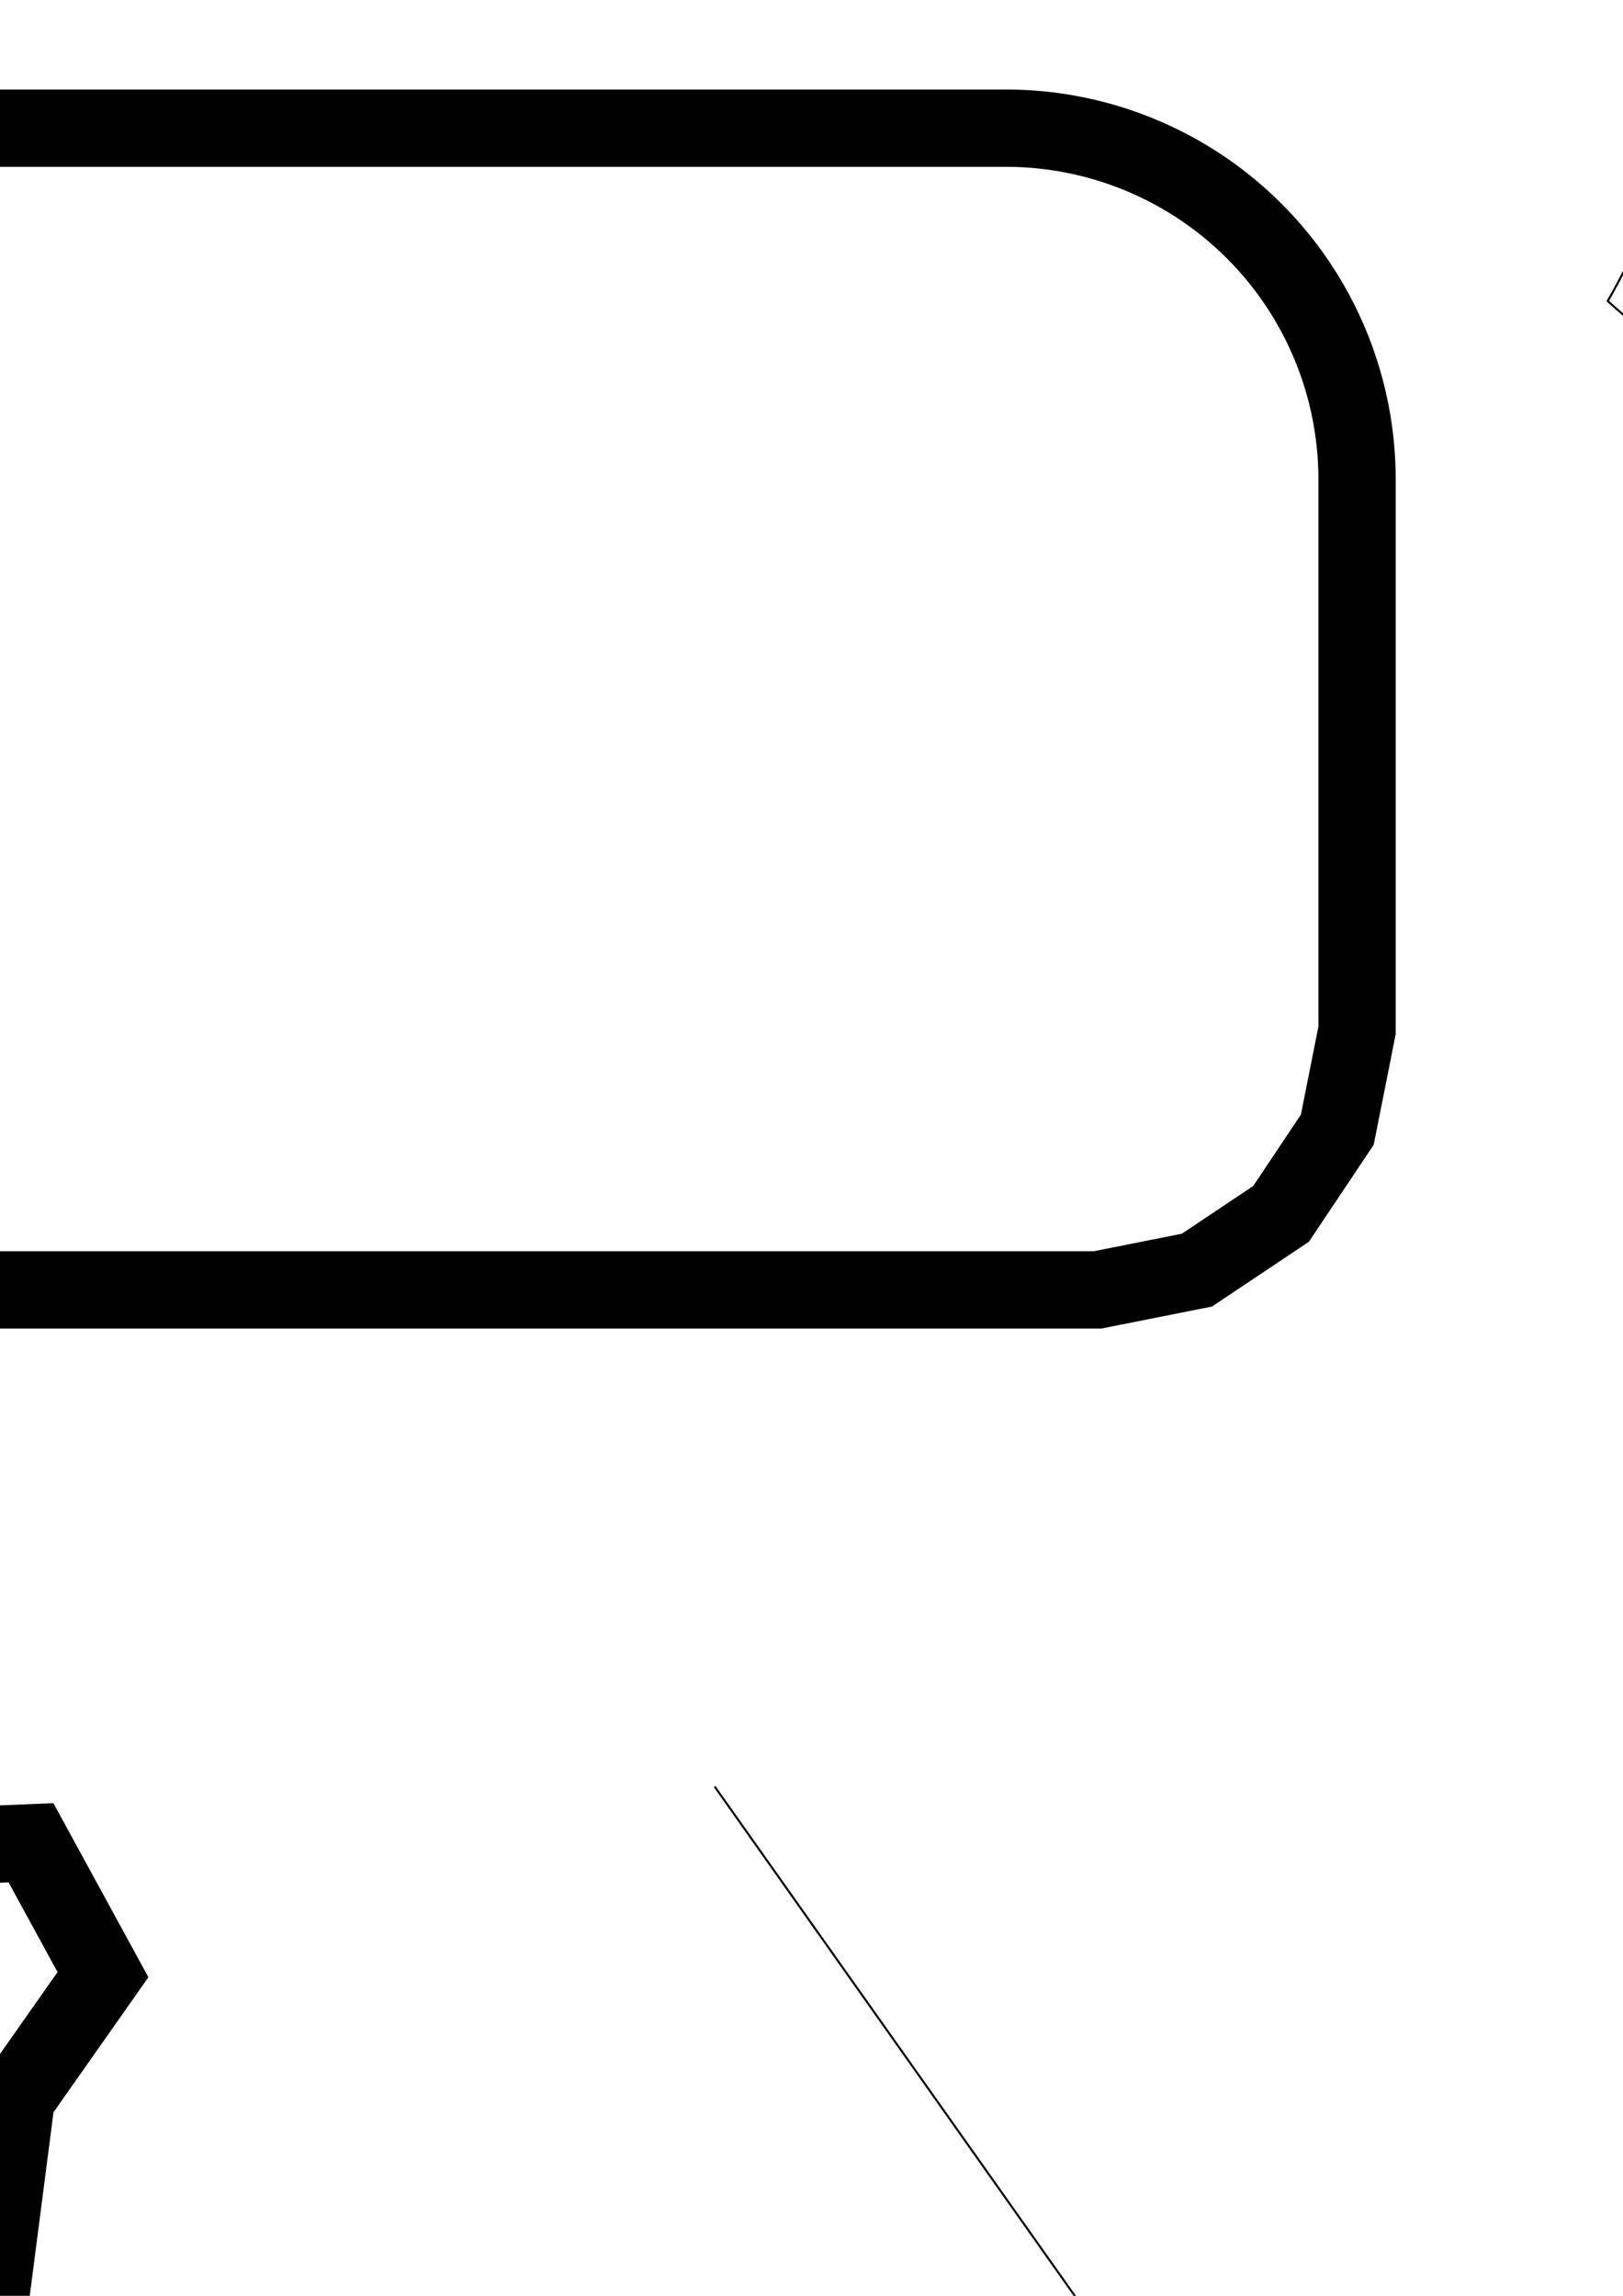 <?xml version="1.0" encoding="UTF-8" standalone="no"?>
<svg
   xmlns:dc="http://purl.org/dc/elements/1.1/"
   xmlns:cc="http://creativecommons.org/ns#"
   xmlns:rdf="http://www.w3.org/1999/02/22-rdf-syntax-ns#"
   xmlns:svg="http://www.w3.org/2000/svg"
   xmlns="http://www.w3.org/2000/svg"
   xmlns:sodipodi="http://sodipodi.sourceforge.net/DTD/sodipodi-0.dtd"
   xmlns:inkscape="http://www.inkscape.org/namespaces/inkscape"
   width="210mm"
   height="297mm"
   viewBox="0 0 210 297"
   version="1.1"
   id="svg8"
   inkscape:version="1.0.2 (e86c870879, 2021-01-15)"
   sodipodi:docname="1.svg">
  <defs
     id="defs2">
    <inkscape:path-effect
       effect="fillet_chamfer"
       id="path-effect847"
       is_visible="true"
       lpeversion="1"
       satellites_param="IF,0,0,1,0,0,0,1 @ IF,0,0,1,0,52.917,0,1 @ IF,0,0,1,0,52.917,0,1 @ IF,0,0,1,0,52.917,0,1 @ IF,0,0,1,0,52.917,0,1 @ IF,0,0,1,0,52.917,0,1 @ IF,0,0,1,0,0,0,1"
       unit="px"
       method="auto"
       mode="F"
       radius="200"
       chamfer_steps="1"
       flexible="false"
       use_knot_distance="true"
       apply_no_radius="true"
       apply_with_radius="true"
       only_selected="false"
       hide_knots="false" />
    <inkscape:path-effect
       effect="fillet_chamfer"
       id="path-effect843"
       is_visible="true"
       lpeversion="1"
       satellites_param="IF,0,0,1,0,0,0,1 @ IF,0,0,1,0,13.229,0,1 @ IF,0,0,1,0,13.229,0,1 @ IF,0,0,1,0,13.229,0,1 @ IF,0,0,1,0,13.229,0,1 @ IF,0,0,1,0,13.229,0,1 @ IF,0,0,1,0,0,0,1"
       unit="px"
       method="auto"
       mode="F"
       radius="50"
       chamfer_steps="1"
       flexible="false"
       use_knot_distance="true"
       apply_no_radius="true"
       apply_with_radius="true"
       only_selected="false"
       hide_knots="false" />
    <inkscape:path-effect
       effect="fillet_chamfer"
       id="path-effect839"
       is_visible="true"
       lpeversion="1"
       satellites_param="IC,0,0,1,0,21.96,0,1 @ IC,0,0,1,0,21.96,0,1 @ IC,0,0,1,0,21.96,0,1 @ IC,0,0,1,0,21.96,0,1 @ IC,0,0,1,0,21.96,0,1 @ IC,0,0,1,0,21.96,0,1 @ IC,0,0,1,0,21.96,0,1 @ IC,0,0,1,0,21.96,0,1 @ IC,0,0,1,0,21.96,0,1 @ IC,0,0,1,0,21.96,0,1"
       unit="px"
       method="auto"
       mode="F"
       radius="83"
       chamfer_steps="1"
       flexible="false"
       use_knot_distance="true"
       apply_no_radius="true"
       apply_with_radius="true"
       only_selected="false"
       hide_knots="false" />
    <inkscape:path-effect
       effect="fillet_chamfer"
       id="path-effect835"
       is_visible="true"
       lpeversion="1"
       satellites_param="F,0,0,1,0,47.03,0,4 @ F,0,0,1,0,45.436,0,4 @ C,0,0,1,0,33.569,0,4 @ IF,0,0,1,0,40.518,0,4"
       unit="px"
       method="auto"
       mode="F"
       radius="0"
       chamfer_steps="4"
       flexible="false"
       use_knot_distance="true"
       apply_no_radius="true"
       apply_with_radius="true"
       only_selected="false"
       hide_knots="false" />
  </defs>
  <sodipodi:namedview
     id="base"
     pagecolor="#ffffff"
     bordercolor="#666666"
     borderopacity="1.0"
     inkscape:pageopacity="0.0"
     inkscape:pageshadow="2"
     inkscape:zoom="0.35"
     inkscape:cx="400"
     inkscape:cy="557.14286"
     inkscape:document-units="mm"
     inkscape:current-layer="layer1"
     inkscape:document-rotation="0"
     showgrid="false"
     inkscape:window-width="1920"
     inkscape:window-height="1016"
     inkscape:window-x="0"
     inkscape:window-y="27"
     inkscape:window-maximized="1" />
  <g
     inkscape:label="Layer 1"
     inkscape:groupmode="layer"
     id="layer1">
    <path
       style="fill:none;fill-rule:evenodd;stroke:#000000;stroke-width:10;stroke-miterlimit:4;stroke-dasharray:none"
       id="rect833"
       width="252.994"
       height="150.287"
       x="-77.406"
       y="16.581"
       inkscape:path-effect="#path-effect835"
       d="M -30.376,16.581 H 130.152 a 45.436,45.436 45 0 1 45.436,45.436 v 71.282 l -2.555,12.846 -7.277,10.891 -10.891,7.277 -12.846,2.555 H -36.888 A 40.518,40.518 45 0 0 -77.406,126.35 V 63.611 a 47.03,47.03 135 0 1 47.03,-47.03 z"
       sodipodi:type="rect" />
    <path
       sodipodi:type="star"
       style="fill:none;fill-rule:evenodd;stroke:#000000;stroke-width:10;stroke-miterlimit:4;stroke-dasharray:none"
       id="path837"
       sodipodi:sides="5"
       sodipodi:cx="-57.849785"
       sodipodi:cy="283.23022"
       sodipodi:r1="95.472244"
       sodipodi:r2="47.736122"
       sodipodi:arg1="0.7570233"
       sodipodi:arg2="1.3853418"
       inkscape:flatsided="false"
       inkscape:rounded="0"
       inkscape:randomized="0"
       d="m -9.441,342.337 -18.617,-5.73 -38.209,7.168 -15.274,12.088 -17.563,-8.33 -0.304,-19.477 -18.625,-34.124 -16.217,-10.791 2.495,-19.277 18.43,-6.307 26.698,-28.258 5.252,-18.758 19.105,-3.584 11.694,15.578 35.125,16.659 19.462,-0.801 9.312,17.062 -11.202,15.935 -4.99,38.554 6.776,18.262 z"
       inkscape:transform-center-x="5.44007"
       inkscape:transform-center-y="-3.7866475"
       inkscape:path-effect="#path-effect839" />
    <path
       style="fill:none;stroke:#000000;stroke-width:0.265px;stroke-linecap:butt;stroke-linejoin:miter;stroke-opacity:1"
       d="m 92.47,231.121 98.13,138.75 c 6.077,-4.056 14.425,-2.506 18.644,3.459 44.036,-29.395 207.246,-138.476 250.276,-169.207 -6.72,-2.825 -7.337,-9.531 -1.417,-13.758 -36.739,-15.445 -148.341,-57.233 -185.782,-71.201 -0.992,7.238 -7.347,11.042 -14.192,8.488 L 240.596,255.613 a 7.664,7.664 37.886 0 1 10.468,8.145 l 138.249,-55.938 a 23.244,23.244 128.324 0 1 14.259,-18.04 L 430.473,13.535"
       id="path841"
       inkscape:path-effect="#path-effect843"
       inkscape:original-d="M 92.46953,231.12081 198.2385,380.67207 c 0,0 271.7365,-181.14831 271.7365,-184.6038 0,-3.45549 -210.0509,-81.52349 -210.0509,-81.52349 L 238.80044,268.71975 401.5759,202.85726 430.47253,13.535211" />
    <path
       style="fill:none;stroke:#000000;stroke-width:0.265px;stroke-linecap:butt;stroke-linejoin:miter;stroke-opacity:1"
       d="m 206.349,-85.729 322.925,-7.209 a 30.913,30.913 58.428 0 0 27.951,45.483 l -67.098,125.479 A 45.818,45.818 167.247 0 0 422.559,93.315 L 324.327,21 c 21.794,-19.472 18.716,-51.052 -4.81,-68.372 38.788,-34.655 98.642,-78.484 136.381,-59.526 -13.766,24.784 -3.01,80.913 22.438,93.698 -41.175,74.134 -215.561,102.594 -270.311,52.137 14.151,-24.109 23.059,-78.113 1.693,-97.803 45.325,-77.224 153.454,-75.522 153.454,-75.522"
       id="path845"
       inkscape:path-effect="#path-effect847"
       inkscape:original-d="M 206.34916,-85.729169 582.17717,-94.119646 465.17379,124.68692 281.71301,-10.372129 c 0,0 168.14472,-185.471901 202.94372,-54.004639 C 519.45574,67.090496 171.99098,118.35686 192.37179,-9.1996275 212.75261,-136.75612 363.17181,-134.38841 363.17181,-134.38841" />
  </g>
</svg>